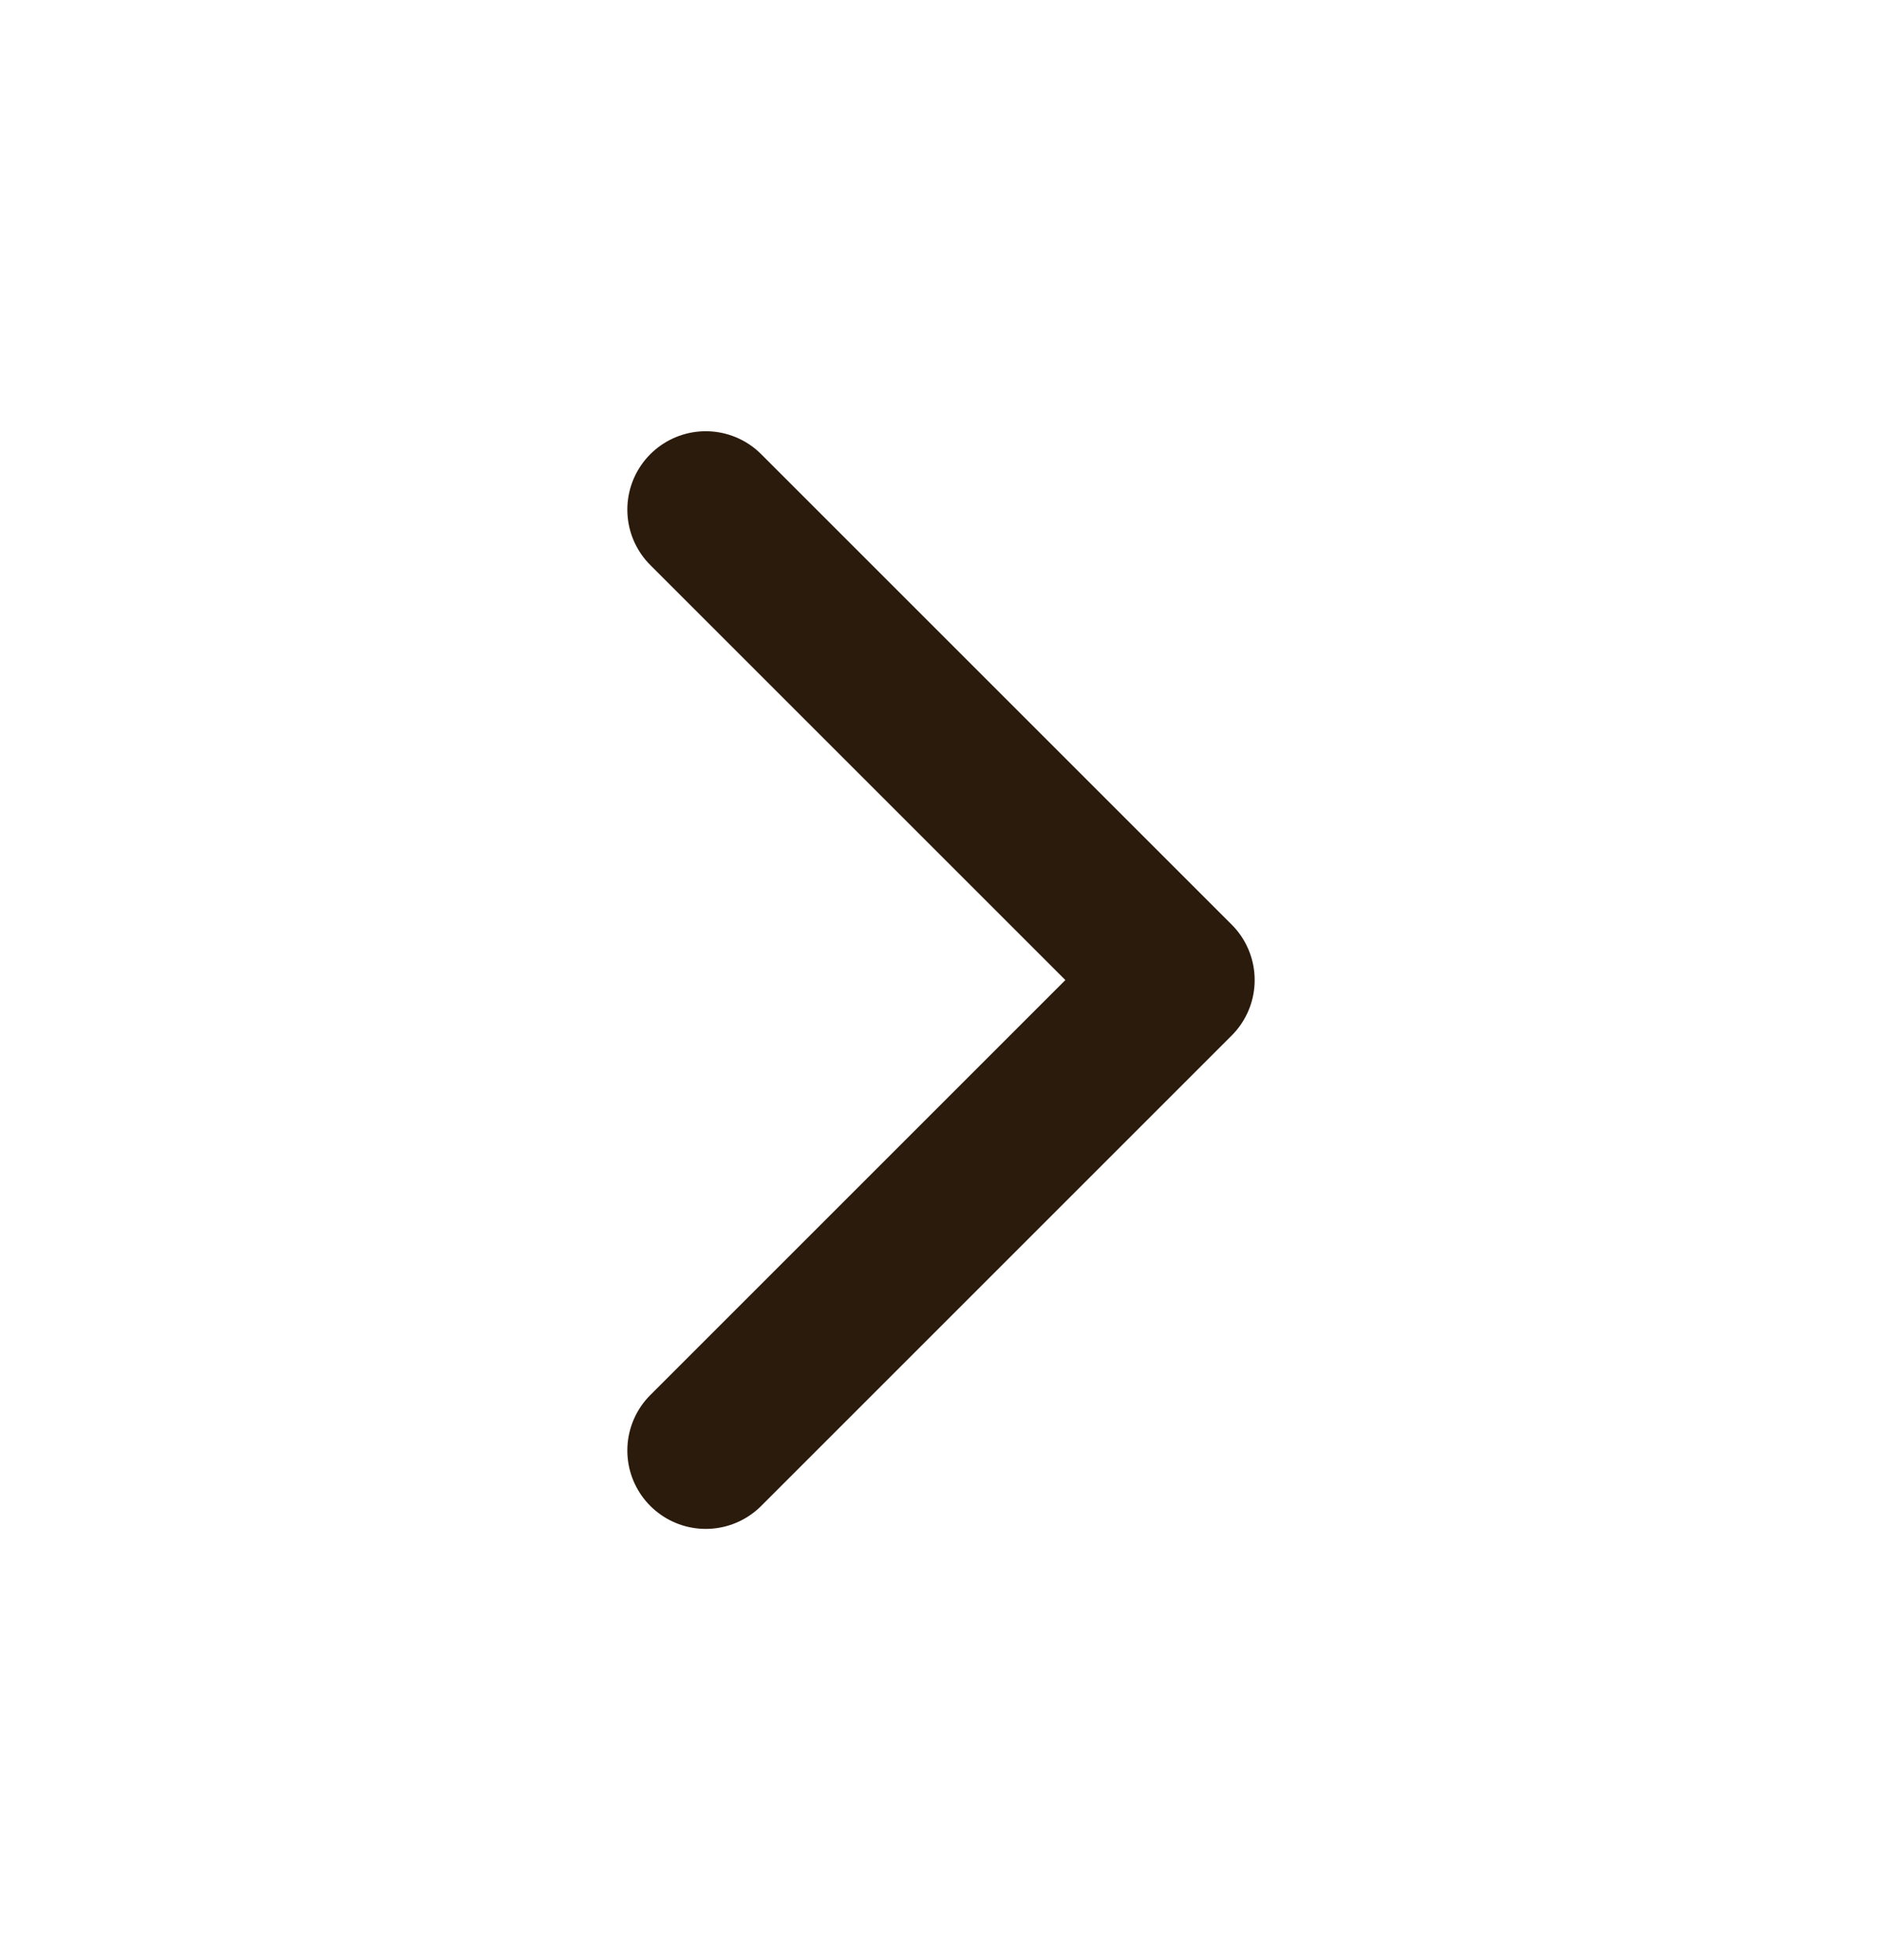 <svg width="24" height="25" viewBox="0 0 24 25" fill="none" xmlns="http://www.w3.org/2000/svg">
<path d="M9 18.5L15 12.5L9 6.5" stroke="#2B1B0C" stroke-width="2" stroke-linecap="round" stroke-linejoin="round"/>
</svg>

